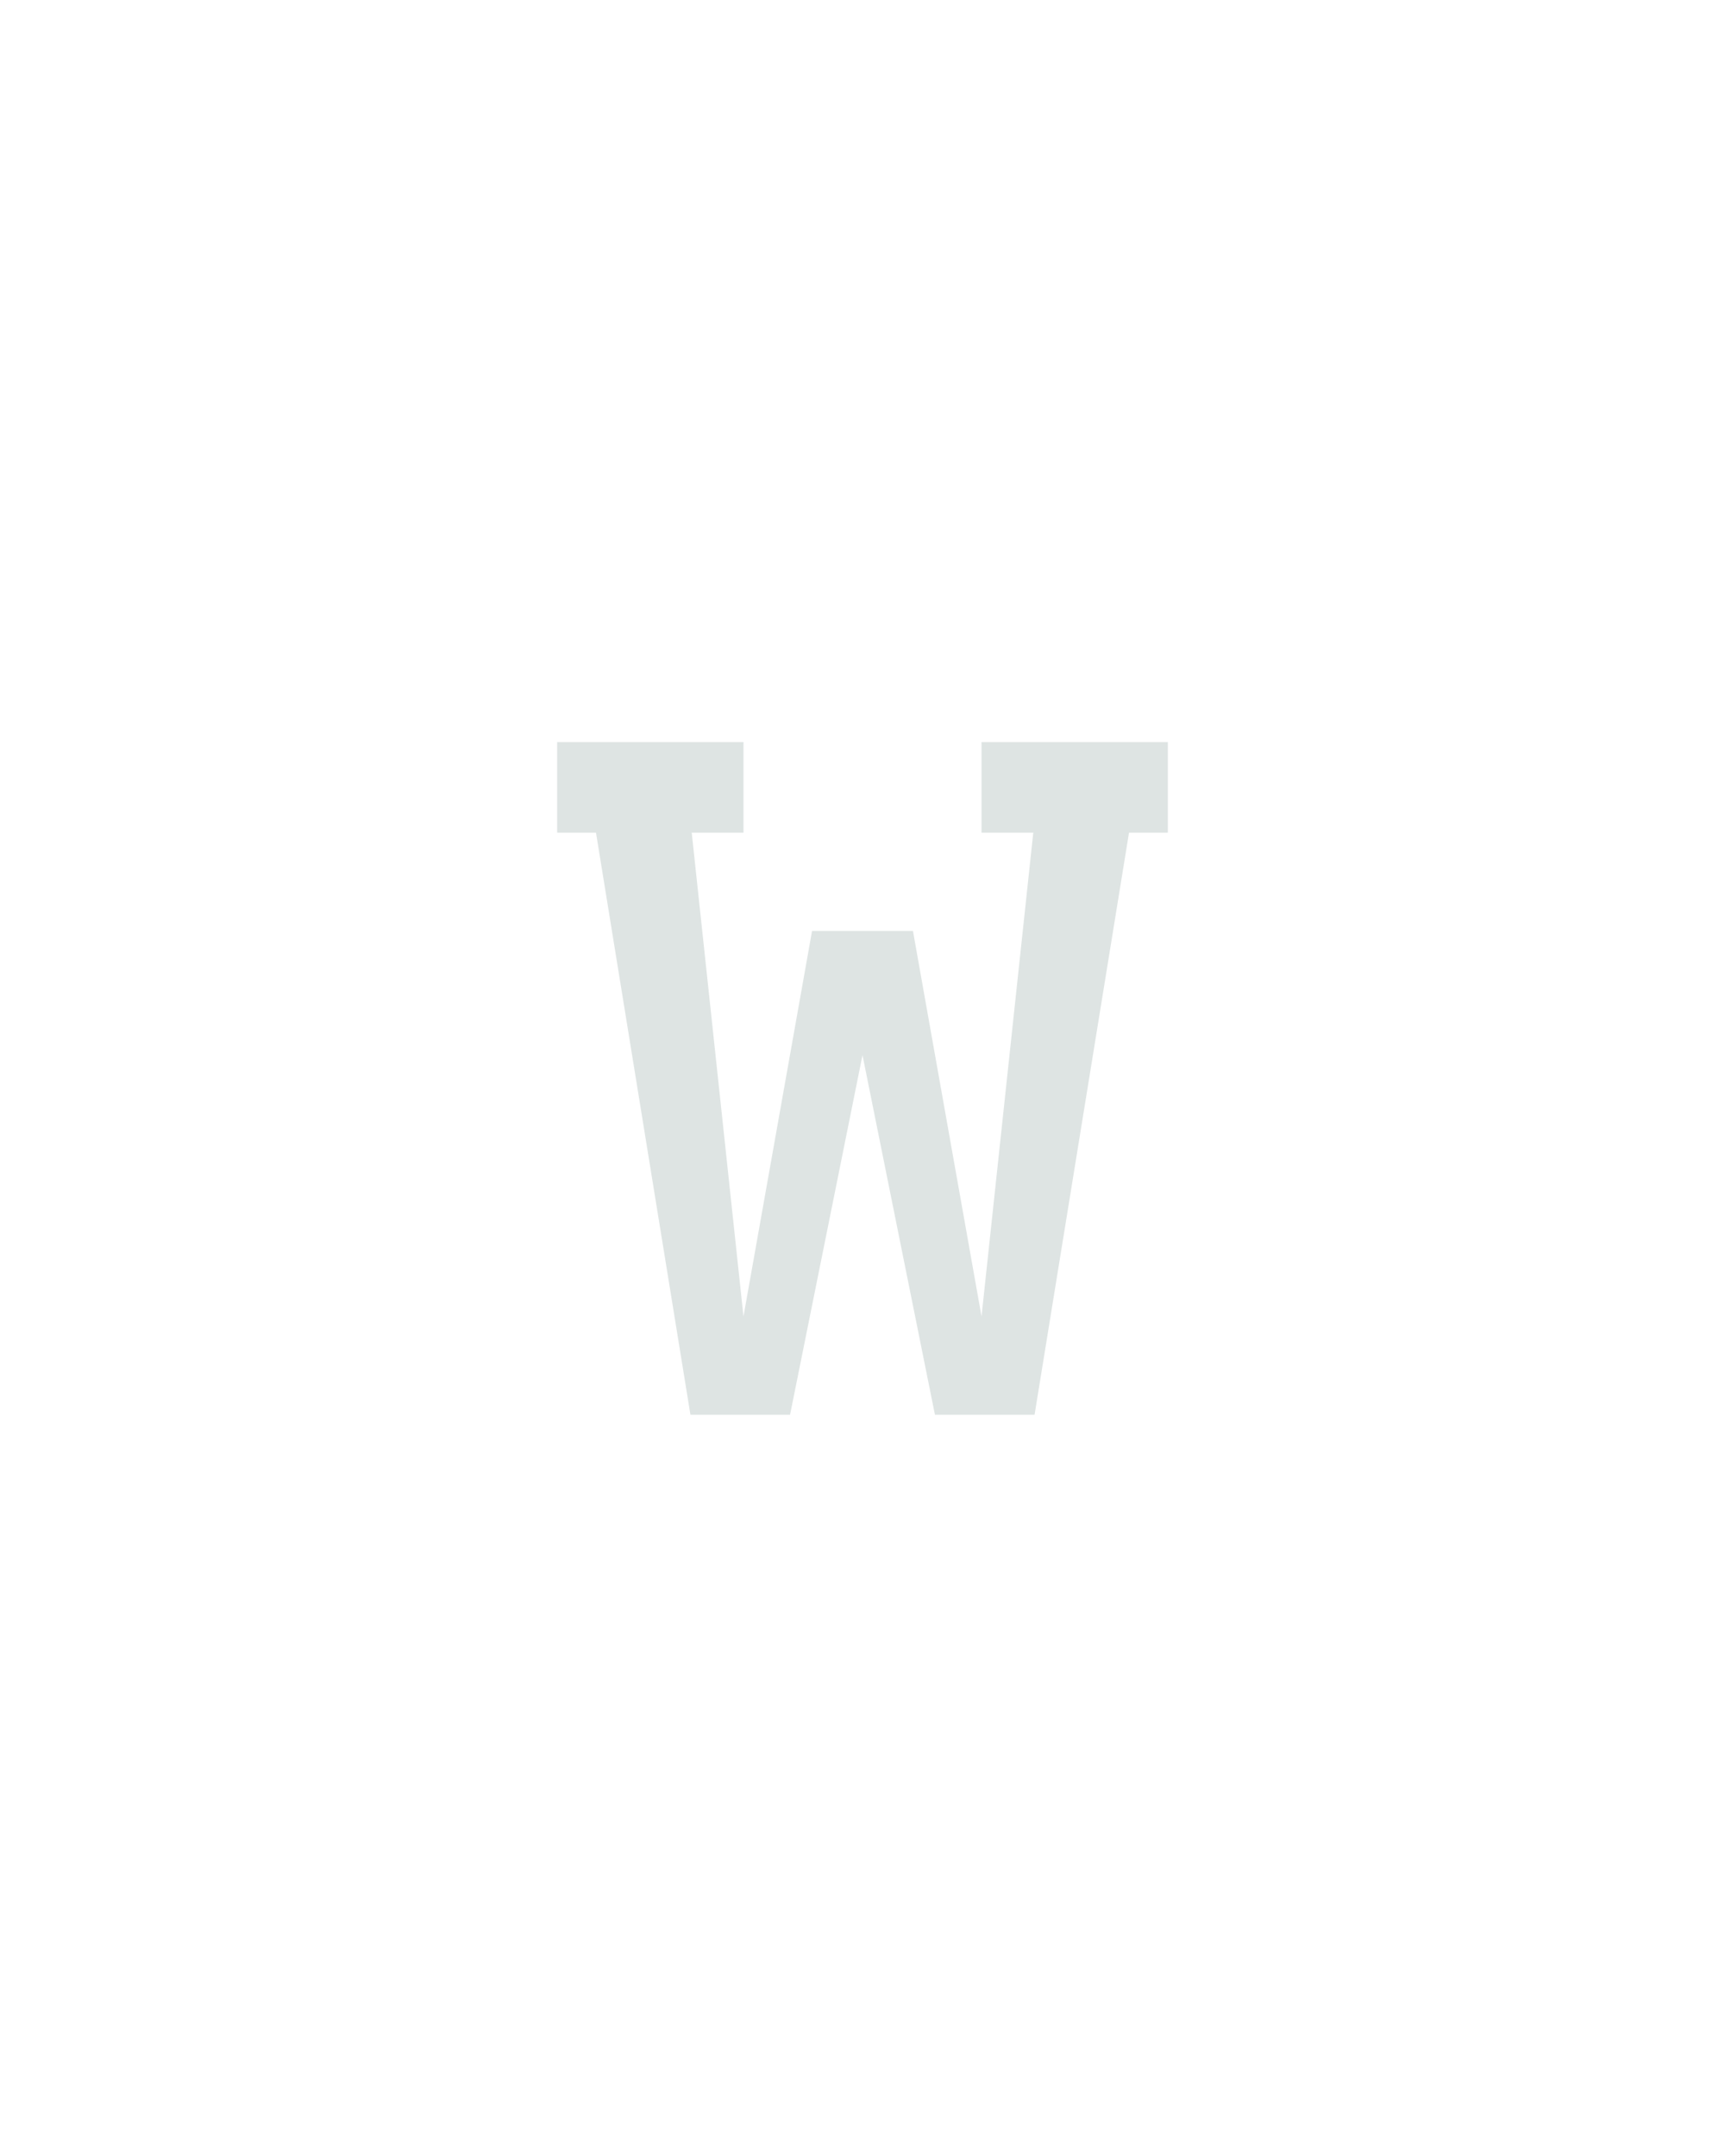 <?xml version="1.0" encoding="UTF-8" standalone="no"?>
<svg height="160" viewBox="0 0 128 160" width="128" xmlns="http://www.w3.org/2000/svg">
<defs>
<path d="M 383 0 L 306 0 L 250 -278 L 194 0 L 117 0 L 44 -450 L 14 -450 L 14 -520 L 158 -520 L 158 -450 L 118 -450 L 158 -76 L 211 -374 L 289 -374 L 342 -76 L 382 -450 L 342 -450 L 342 -520 L 486 -520 L 486 -450 L 456 -450 Z " id="path1"/>
</defs>
<g>
<g data-source-text="w" fill="#dee4e3" transform="translate(40 104.992) rotate(0) scale(0.096)">
<use href="#path1" transform="translate(0 0)"/>
</g>
</g>
</svg>